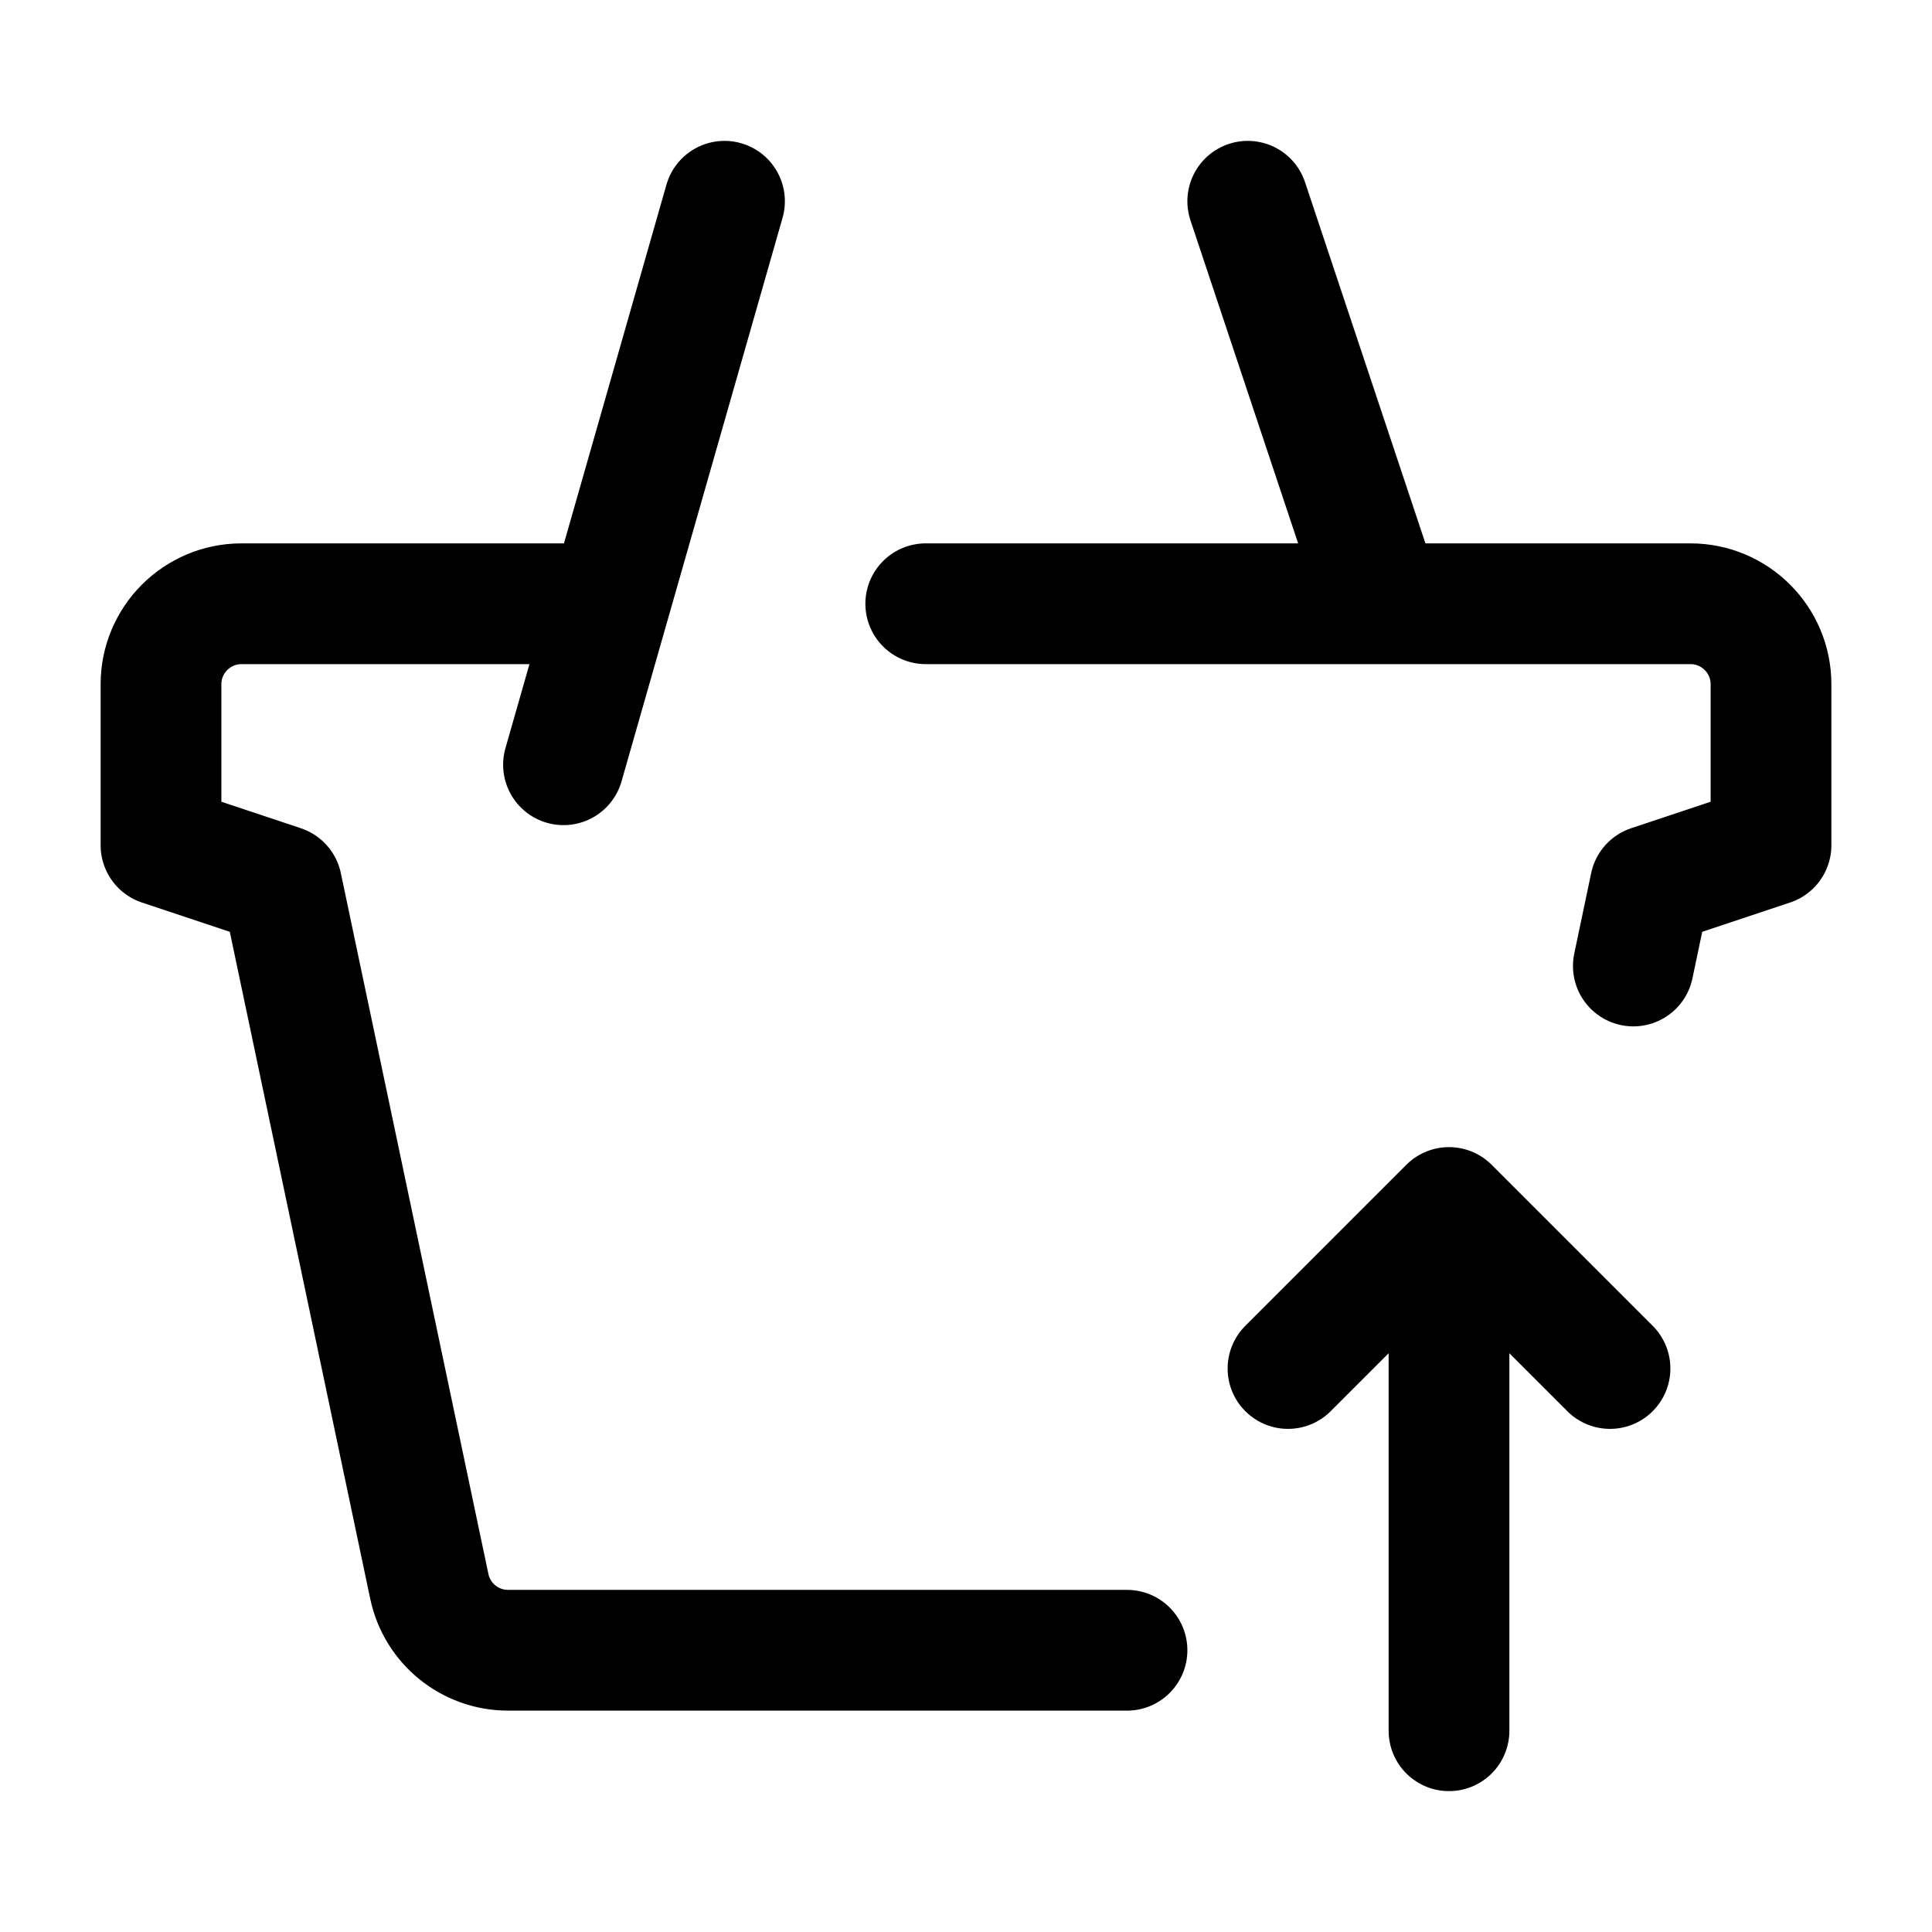 <svg width="24" height="24" viewBox="0 0 24 24" fill="none" xmlns="http://www.w3.org/2000/svg">
    <path d="M7 9.5L9 2.5M15.5 2.5L17 7" stroke="currentColor" stroke-width="1.5" stroke-linecap="round" stroke-linejoin="round"/>
    <path d="M11.5 7.5H21C21.552 7.5 22 7.948 22 8.5V10.5L20.5 11L20.29 12M7.5 7.5H3C2.448 7.5 2 7.948 2 8.5V10.5L3.5 11L5.333 19.706C5.43 20.169 5.839 20.5 6.311 20.5H14" stroke="currentColor" stroke-width="1.5" stroke-linecap="round" stroke-linejoin="round"/>
    <path d="M16 17L18 15L20 17M18 21.5V15.611" stroke="currentColor" stroke-width="1.5" stroke-linecap="round" stroke-linejoin="round"/>
</svg>
